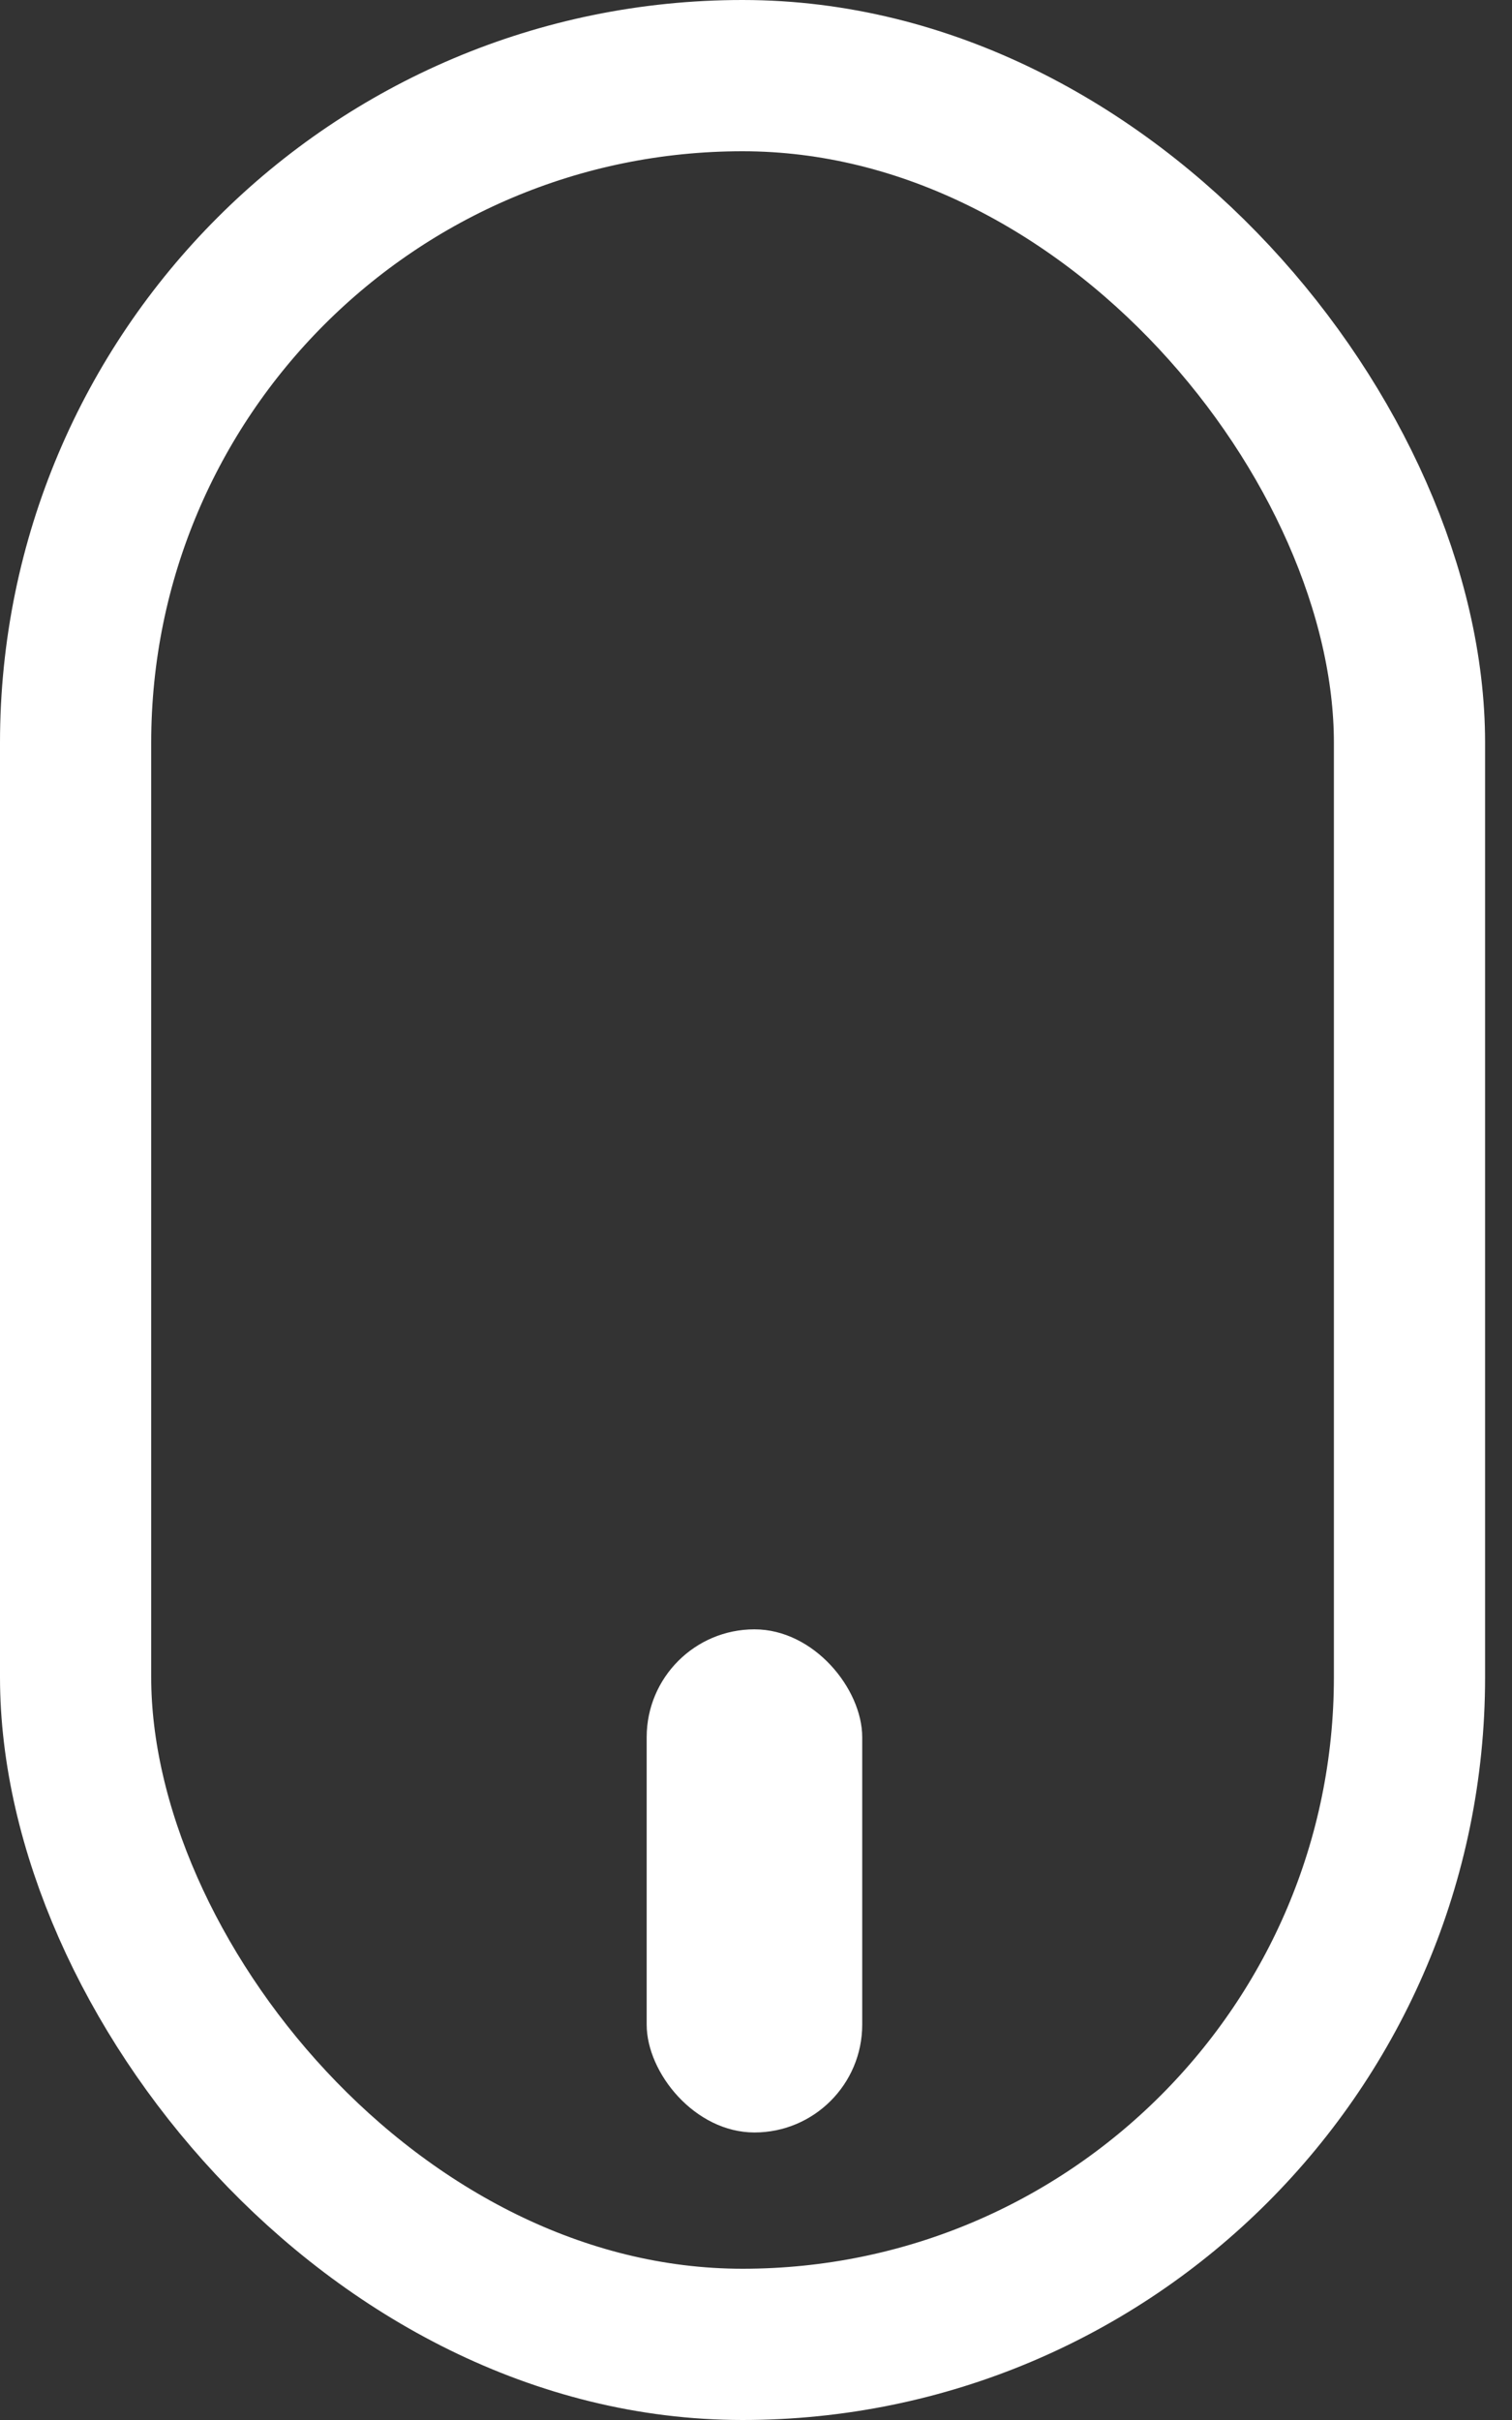 <svg width="20" height="32" viewBox="0 0 20 32" fill="none" xmlns="http://www.w3.org/2000/svg">
<rect x="0" y="0" width="20" height="32" fill="#333333" stroke="none"/>
<rect x="1" y="1" width="17.644" height="30" rx="8.822" stroke="white" stroke-width="2"/>
<rect x="8.554" y="21.545" width="2.851" height="6.653" rx="1.426" fill="white"/>
</svg>
